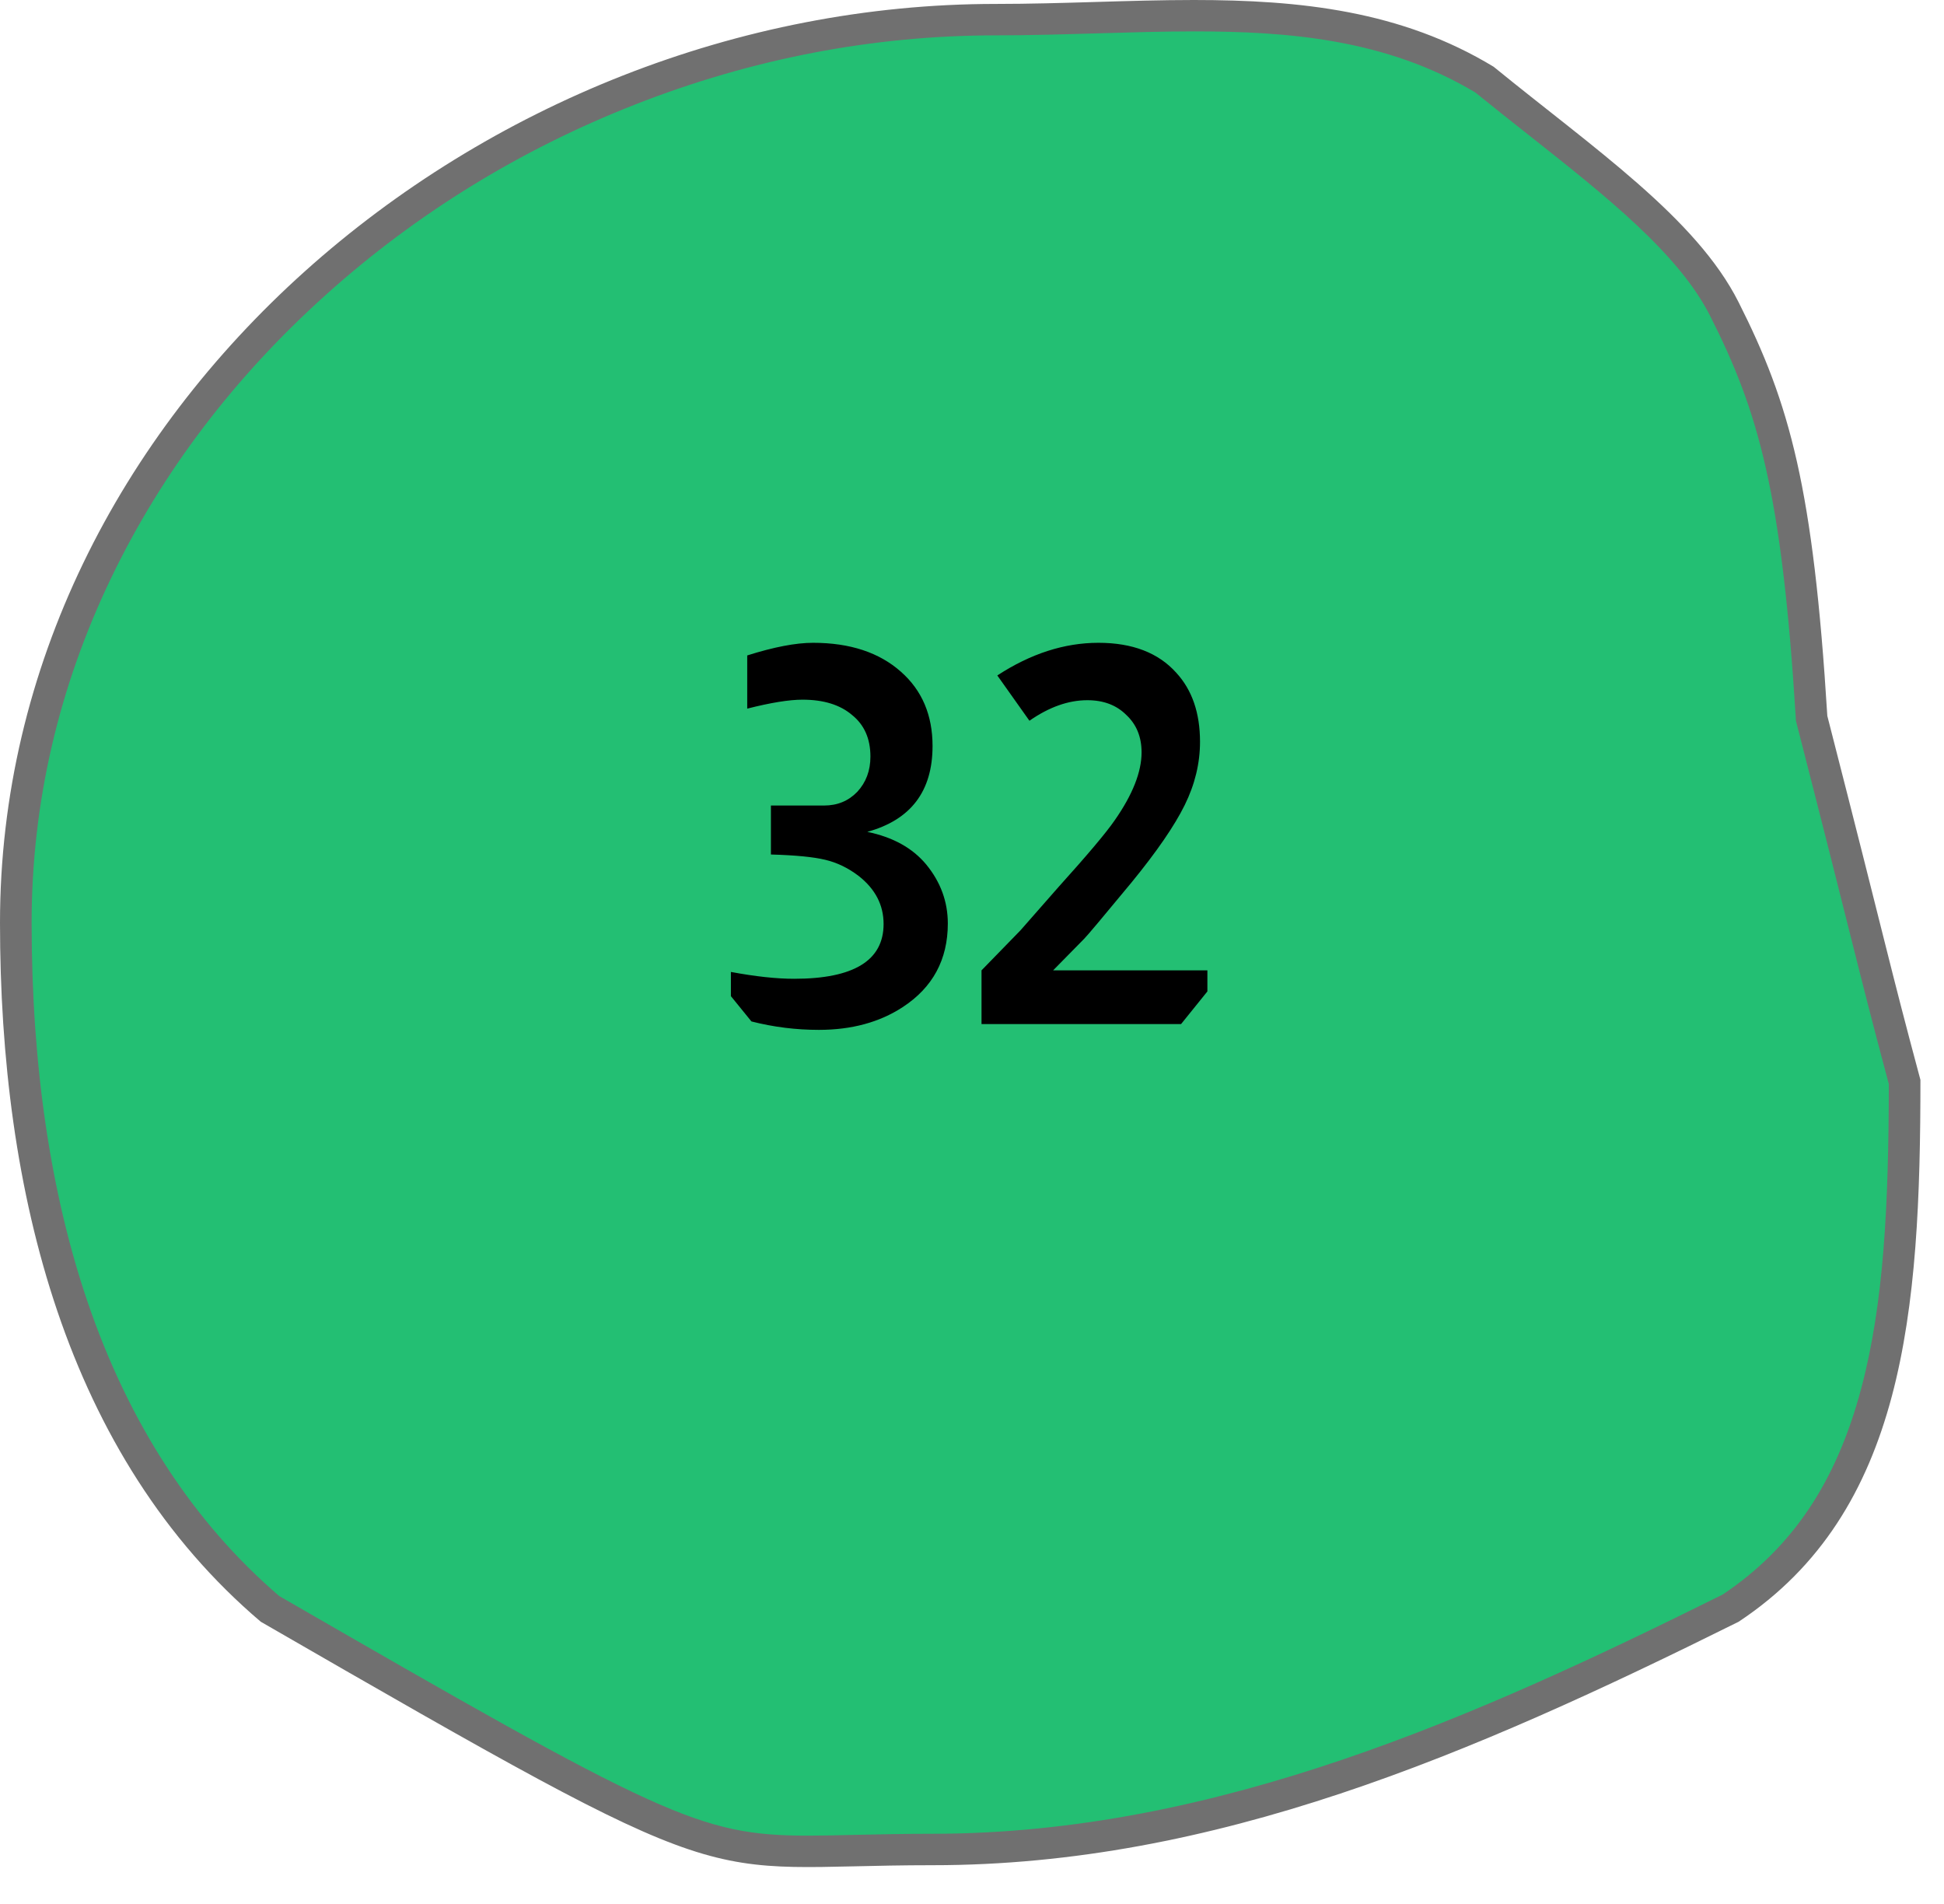 <svg width="48" height="47" viewBox="0 0 48 47" fill="none" xmlns="http://www.w3.org/2000/svg">
<path d="M19.955 45.702C17.14 45.702 16.015 45.109 6.666 39.717C4.478 37.849 2.837 35.337 1.788 32.25C0.861 29.52 0.39 26.333 0.39 22.78C0.39 19.774 1.068 16.845 2.405 14.073C3.678 11.435 5.488 9.052 7.786 6.989C10.051 4.955 12.655 3.352 15.523 2.225C18.464 1.071 21.513 0.485 24.587 0.485C25.431 0.485 26.276 0.46 27.094 0.436C27.917 0.411 28.695 0.388 29.478 0.388C31.846 0.388 34.355 0.579 36.654 1.966C37.102 2.331 37.554 2.688 37.992 3.033C39.932 4.565 41.764 6.013 42.58 7.636C43.785 10.021 44.381 12.039 44.729 17.695L44.732 17.732L44.741 17.768C45.405 20.356 45.78 21.852 46.055 22.944C46.404 24.336 46.599 25.109 47.027 26.708C47.026 29.752 46.906 32.223 46.333 34.375C46.021 35.547 45.595 36.534 45.033 37.392C44.426 38.317 43.673 39.072 42.733 39.698C36.659 42.715 30.135 45.656 23.026 45.656C22.29 45.656 21.668 45.67 21.119 45.683C20.684 45.693 20.308 45.702 19.955 45.702Z" fill="#23BF73"/>
<path d="M29.478 0.775C28.701 0.775 27.926 0.799 27.105 0.823C26.285 0.847 25.437 0.873 24.586 0.873C21.562 0.873 18.561 1.449 15.667 2.586C12.842 3.695 10.278 5.273 8.048 7.276C5.788 9.305 4.008 11.648 2.757 14.241C1.446 16.96 0.781 19.833 0.781 22.78C0.781 26.291 1.244 29.435 2.158 32.126C3.18 35.133 4.773 37.58 6.894 39.399C11.479 42.044 14.167 43.583 15.976 44.405C17.689 45.183 18.587 45.314 19.955 45.314C20.304 45.314 20.677 45.305 21.11 45.295C21.661 45.283 22.286 45.268 23.026 45.268C30.041 45.268 36.51 42.354 42.536 39.362C44.251 38.213 45.338 36.595 45.956 34.276C46.515 32.176 46.634 29.749 46.637 26.759C46.217 25.19 46.023 24.417 45.676 23.038C45.402 21.946 45.026 20.45 44.362 17.863L44.344 17.792L44.34 17.719C43.995 12.13 43.411 10.145 42.231 7.809C41.454 6.263 39.654 4.841 37.749 3.336C37.317 2.995 36.871 2.643 36.428 2.283C34.217 0.959 31.782 0.775 29.478 0.775ZM29.478 0C32.096 0 34.595 0.262 36.88 1.648C39.355 3.666 41.884 5.382 42.929 7.462C44.196 9.969 44.772 12.051 45.119 17.672C46.62 23.522 46.633 23.735 47.418 26.657C47.418 32.38 47.027 37.32 42.929 40.034C36.295 43.33 29.982 46.044 23.026 46.044C17.011 46.044 18.538 47.013 6.439 40.034C1.636 35.953 0 29.438 0 22.78C0 10.146 11.87 0.097 24.586 0.097C26.246 0.097 27.884 0 29.478 0Z" fill="#707070"/>
<path d="M18.45 16.18C19.108 15.972 19.65 15.868 20.075 15.868C20.985 15.868 21.709 16.106 22.246 16.583C22.766 17.042 23.026 17.653 23.026 18.416C23.026 19.534 22.488 20.24 21.414 20.535C22.047 20.665 22.532 20.934 22.87 21.341C23.225 21.774 23.403 22.26 23.403 22.797C23.403 23.69 23.03 24.379 22.285 24.864C21.713 25.237 21.024 25.423 20.218 25.423C19.654 25.423 19.1 25.354 18.554 25.215L18.047 24.591V23.993C18.654 24.106 19.174 24.162 19.607 24.162C21.08 24.162 21.817 23.711 21.817 22.81C21.817 22.342 21.613 21.948 21.206 21.627C20.946 21.428 20.669 21.293 20.374 21.224C20.088 21.155 19.642 21.111 19.035 21.094V19.885H20.348C20.677 19.885 20.95 19.772 21.167 19.547C21.384 19.313 21.492 19.023 21.492 18.676C21.492 18.234 21.34 17.892 21.037 17.649C20.742 17.398 20.335 17.272 19.815 17.272C19.485 17.272 19.03 17.346 18.45 17.493V16.18ZM24.625 16.674C25.448 16.137 26.28 15.868 27.121 15.868C27.962 15.868 28.603 16.115 29.045 16.609C29.435 17.034 29.63 17.601 29.63 18.312C29.63 18.841 29.505 19.361 29.253 19.872C29.002 20.383 28.564 21.02 27.94 21.783C27.238 22.632 26.848 23.096 26.77 23.174L26.003 23.954H29.812V24.474L29.162 25.28H24.235V23.954L25.197 22.966L26.133 21.9C26.852 21.103 27.316 20.552 27.524 20.249C27.966 19.616 28.187 19.057 28.187 18.572C28.187 18.191 28.061 17.883 27.81 17.649C27.567 17.406 27.247 17.285 26.848 17.285C26.38 17.285 25.904 17.454 25.418 17.792L24.625 16.674Z" fill="black"/>
</svg>

